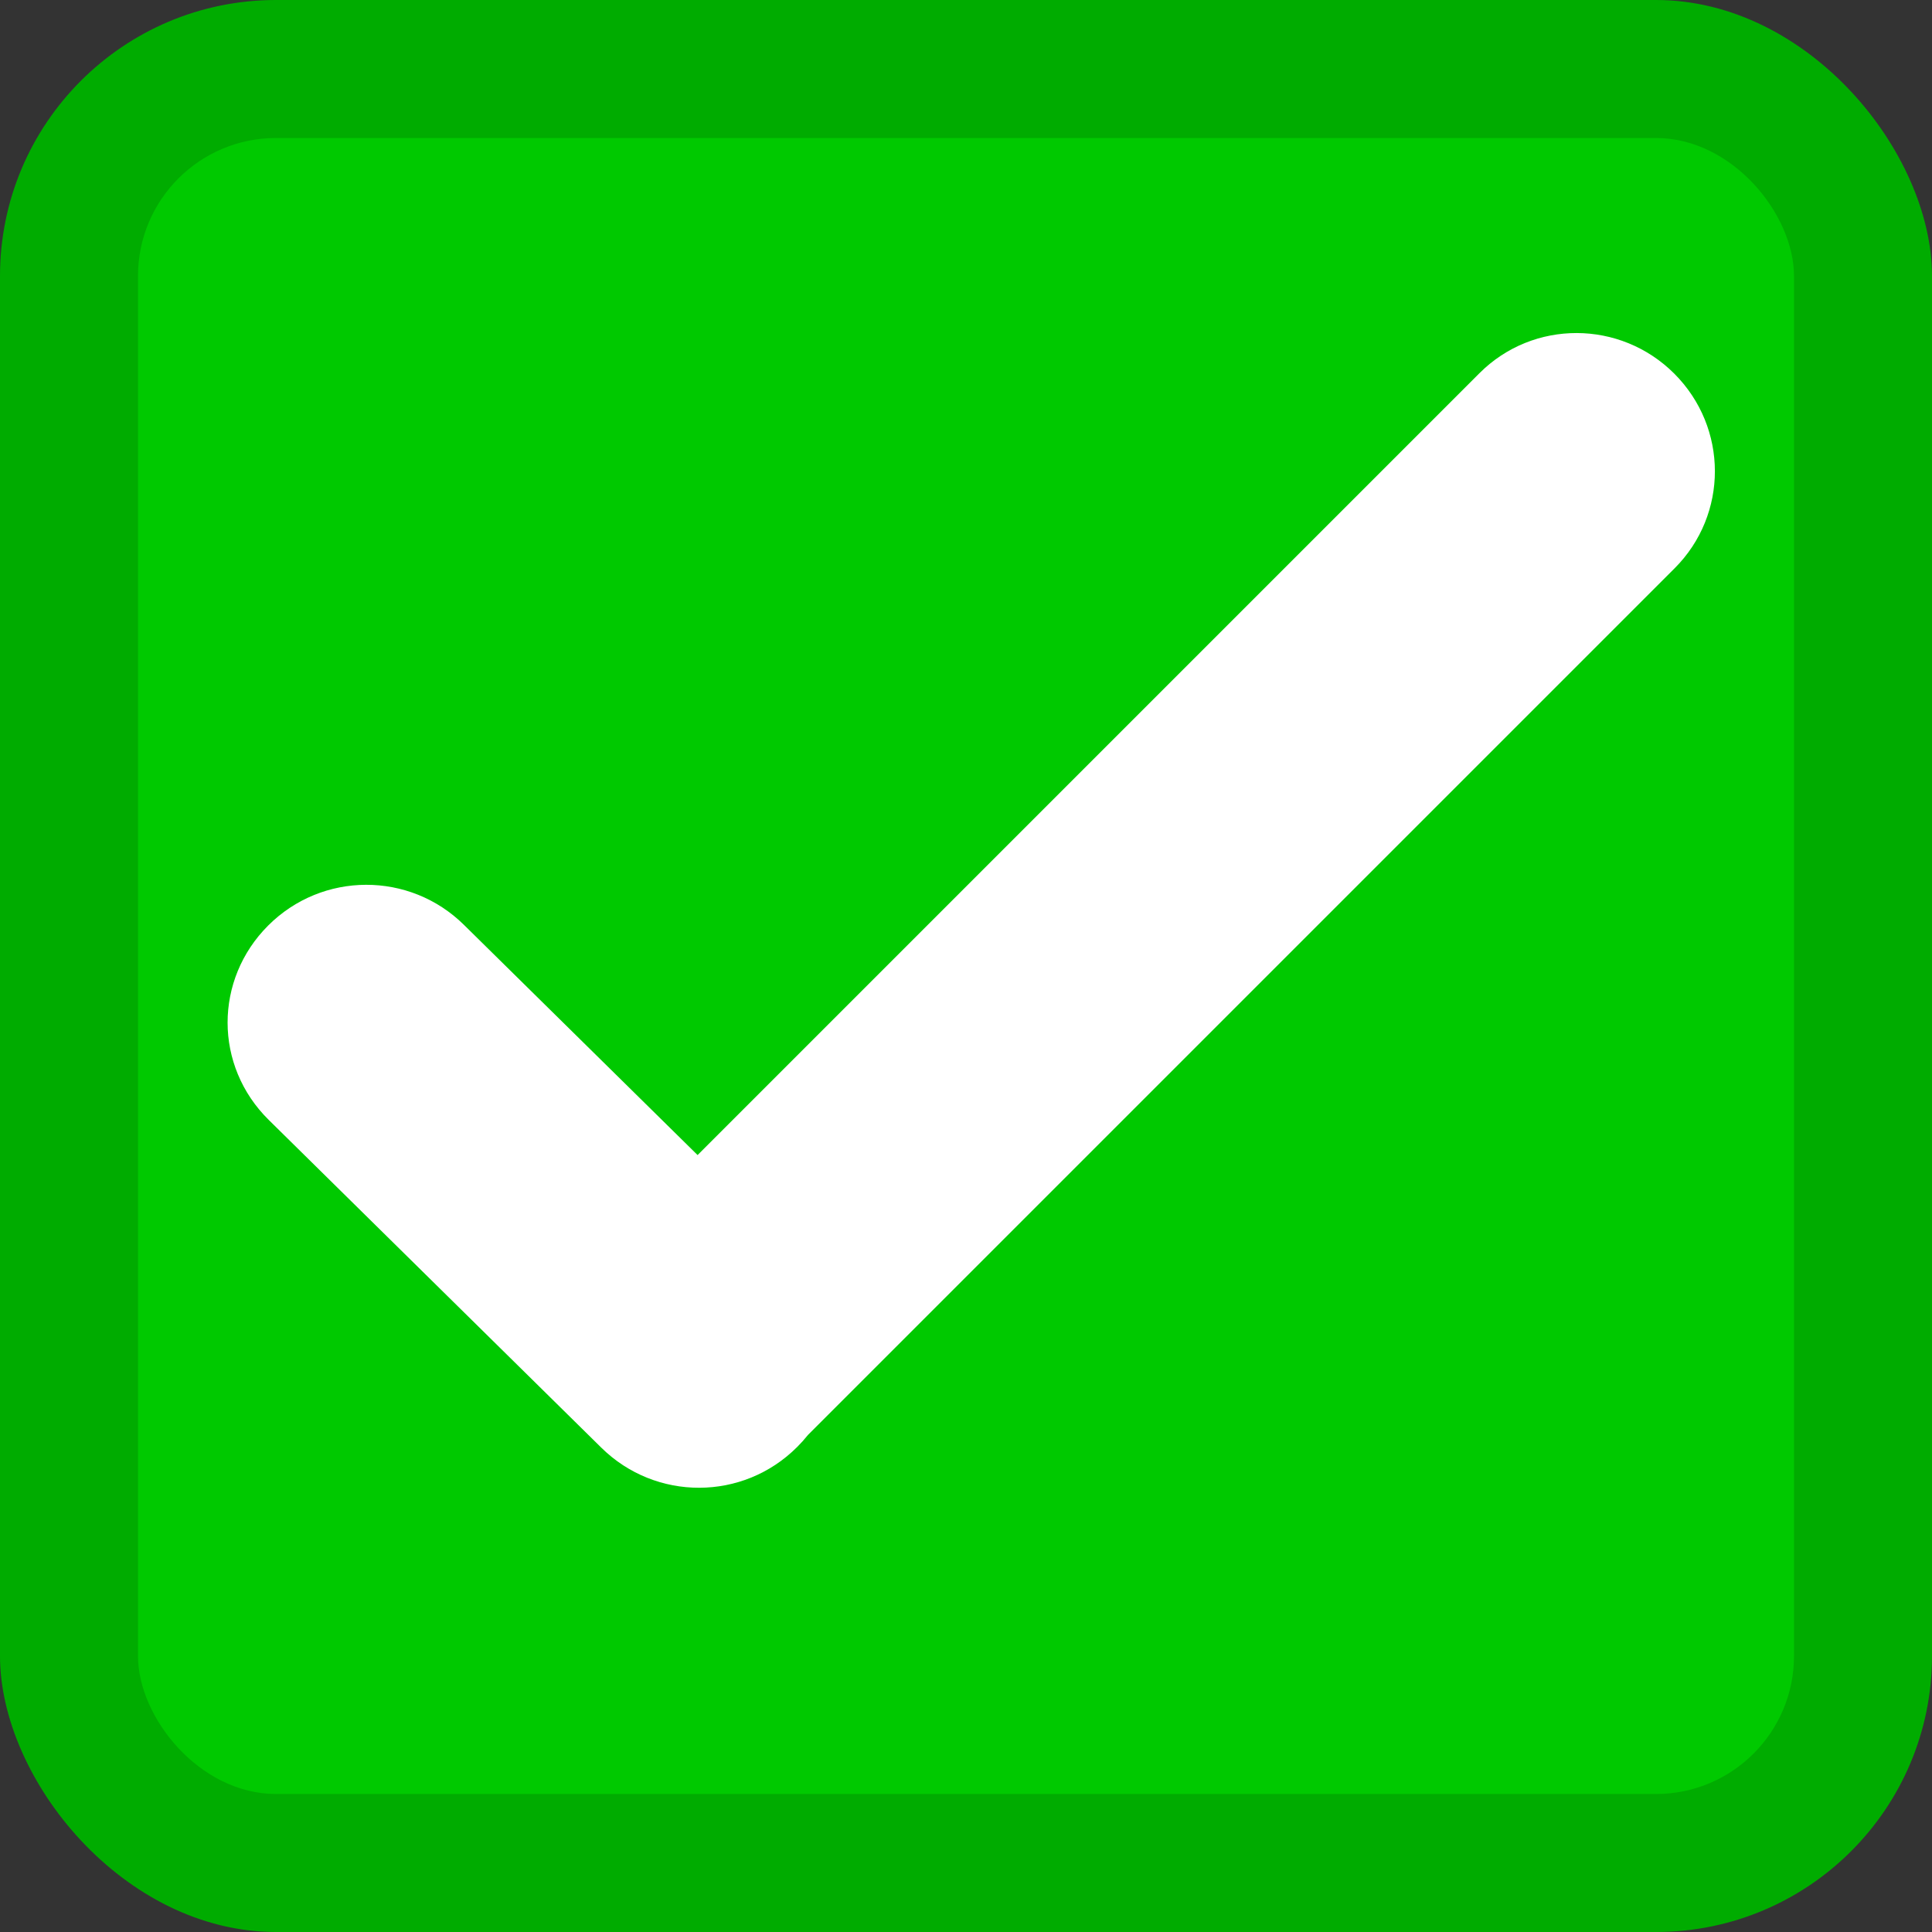 <?xml version="1.0" encoding="UTF-8" standalone="no"?>
<svg width="14px" height="14px" viewBox="0 0 14 14" version="1.1" xmlns="http://www.w3.org/2000/svg" xmlns:xlink="http://www.w3.org/1999/xlink">
    <rect x="0" y="0" width="14" height="14" fill="#333333" stroke="none"/>
    <!-- Generator: Sketch 43.2 (39069) - http://www.bohemiancoding.com/sketch -->
    <title>checkbox_14_selected_14x14</title>
    <desc>Created with Sketch.</desc>
    <defs></defs>
    <g id="Action-icons" stroke="none" stroke-width="1" fill="none" fill-rule="evenodd">
        <g transform="translate(-919, -120)" id="checkbox_14_selected_14x14">
            <g transform="translate(919, 120)">
                <rect id="BorderShape" fill="#00AC00" x="0" y="0" width="14" height="14" rx="2"></rect>
                <rect id="InnerShape" fill="#00C900" x="1" y="1" width="12" height="12" rx="1"></rect>
                <path d="M5.055,8.37 L3.362,6.702 C2.969,6.314 2.336,6.314 1.943,6.707 C1.552,7.098 1.549,7.723 1.948,8.116 L4.358,10.491 C4.751,10.878 5.384,10.879 5.777,10.485 C5.805,10.457 5.831,10.428 5.855,10.398 L12.135,4.118 C12.524,3.729 12.525,3.1 12.132,2.707 C11.741,2.317 11.11,2.315 10.721,2.704 L5.055,8.37 L5.055,8.37 Z" id="Checkmark" fill="#FFFFFF"></path>
            </g>
        </g>
    </g>
</svg>